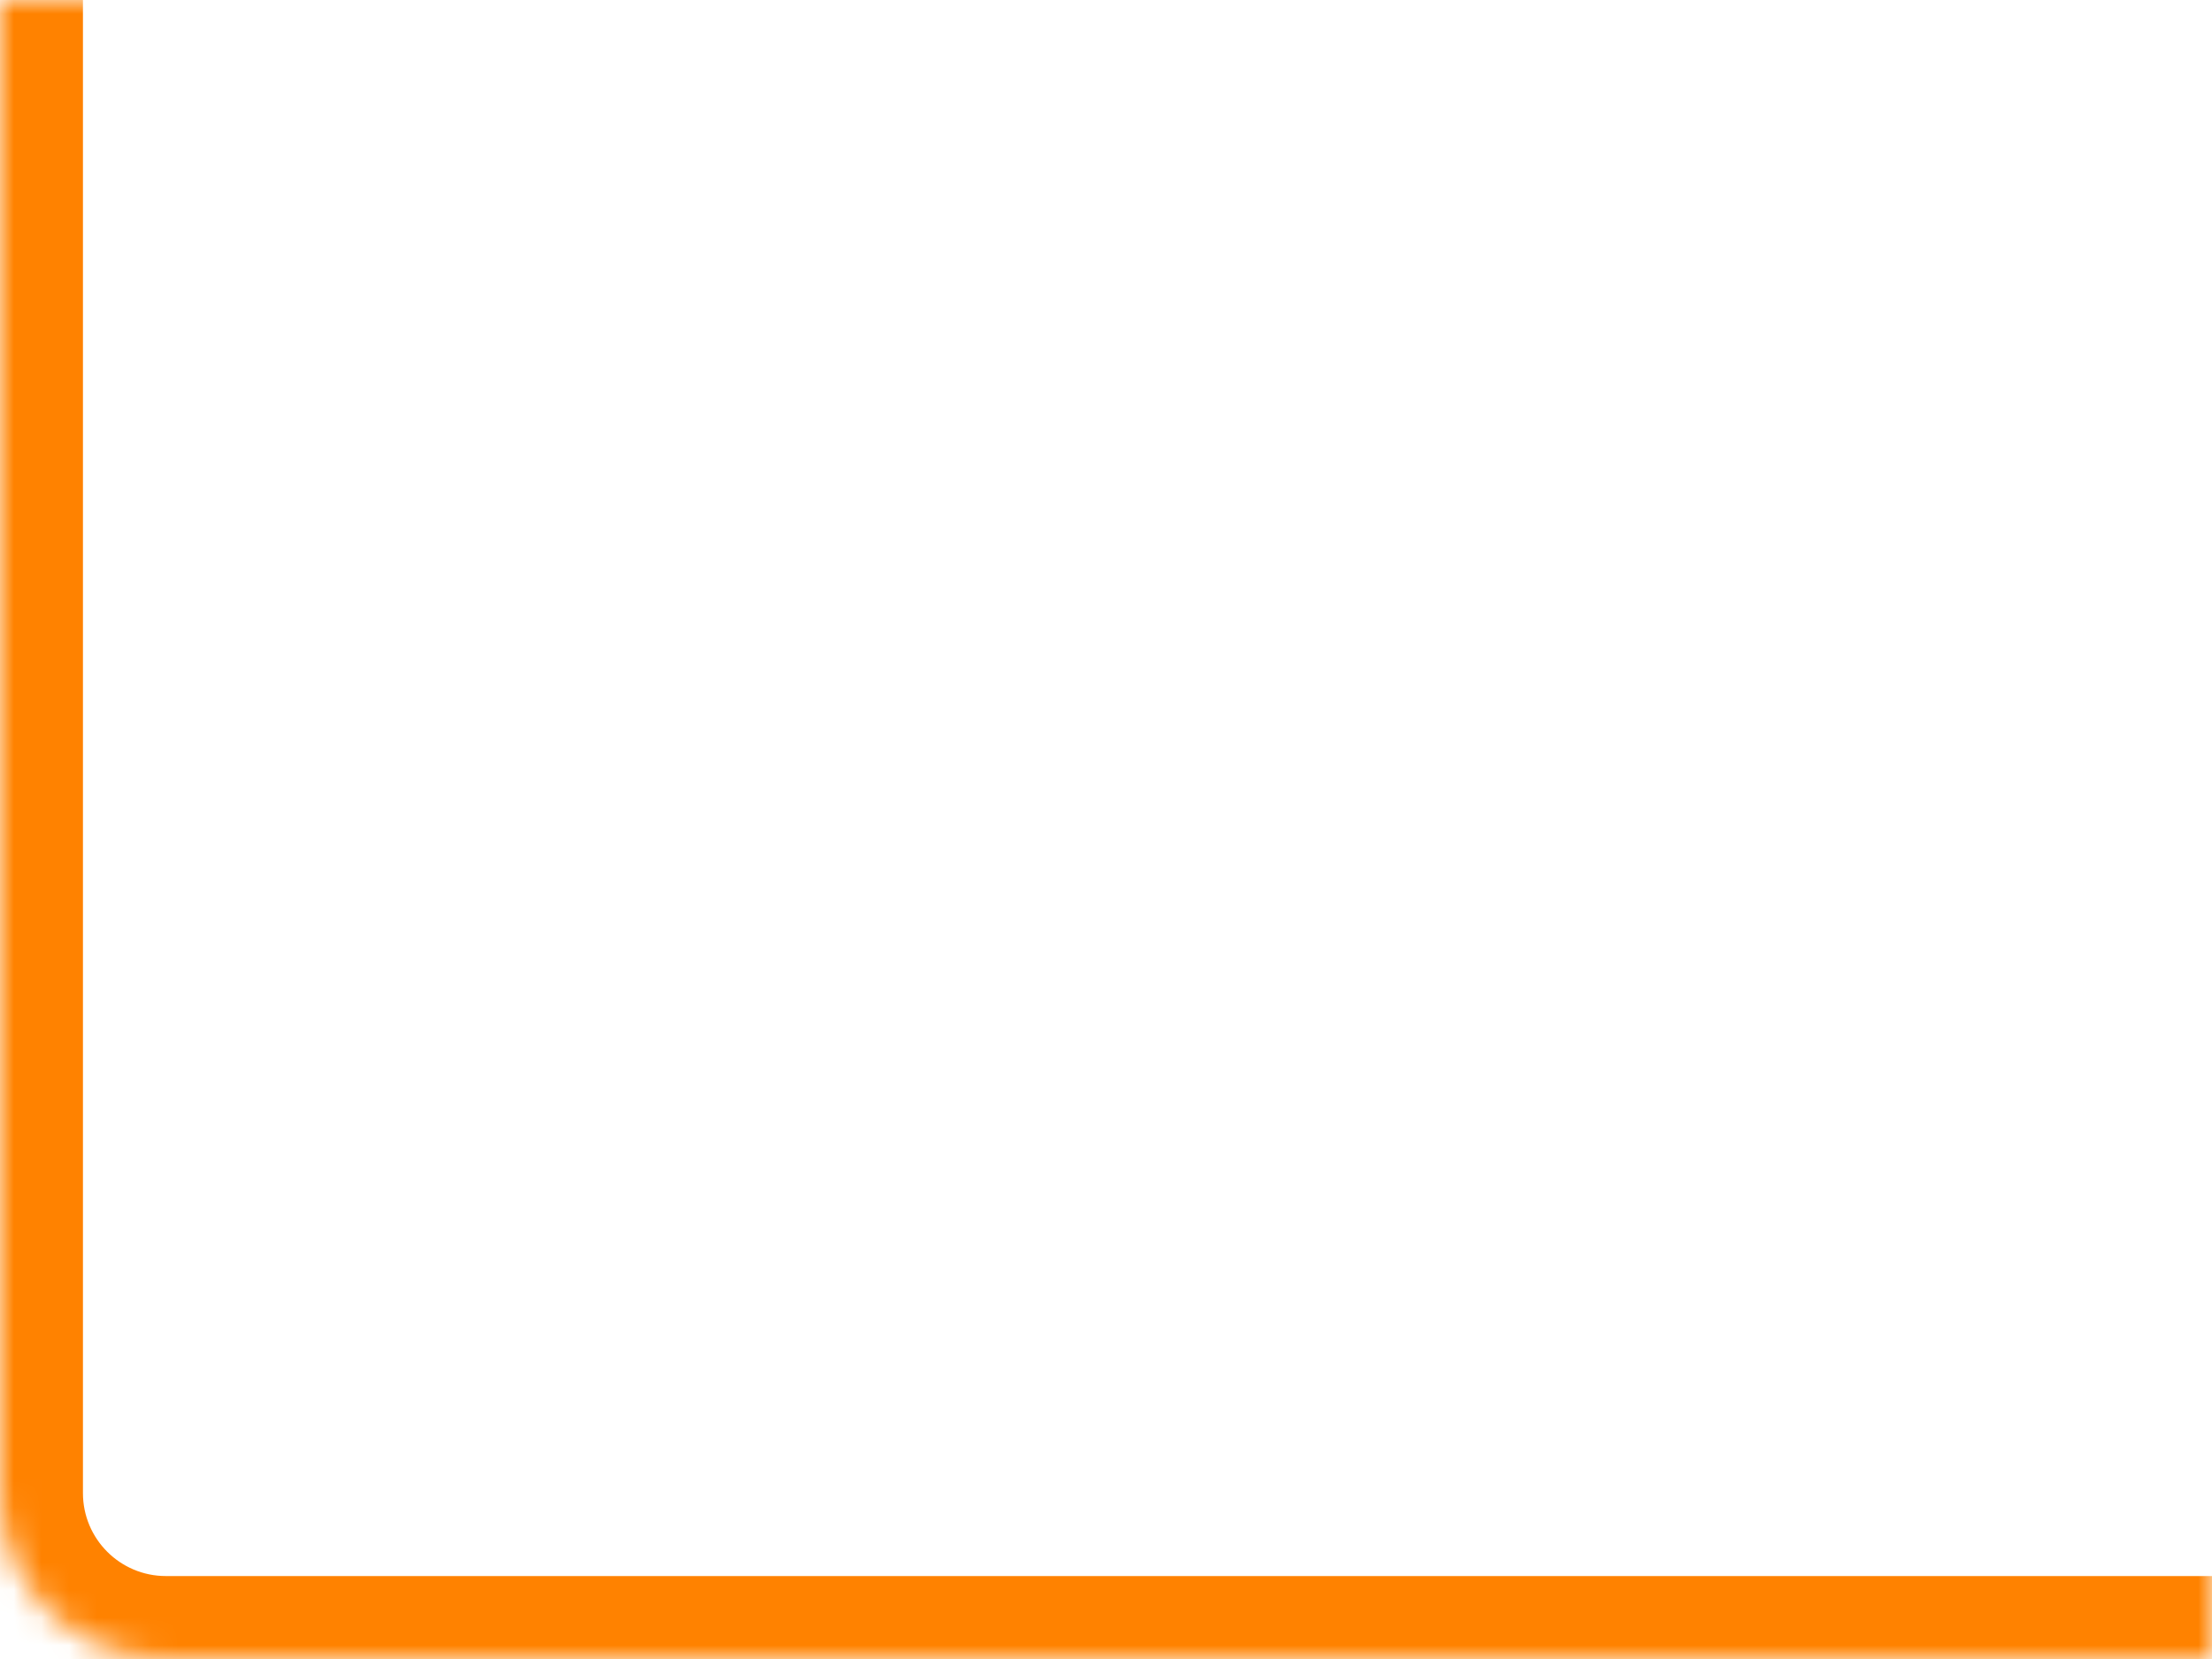 <svg width="80" height="60" viewBox="0 0 80 60" fill="none" xmlns="http://www.w3.org/2000/svg">
<mask id="path-1-inside-1_368_719" fill="white">
<path d="M80 60L6 60C2.686 60 -7.86424e-06 57.314 -8.15393e-06 54L-1.28748e-05 2.22526e-05L80 1.52588e-05L80 60Z"/>
</mask>
<path d="M80 63L6 63C1.029 63 -3 58.971 -3 54L3 54C3 55.657 4.343 57 6 57L80 57L80 63ZM-1.28748e-05 2.22526e-05L80 1.52588e-05L-1.28748e-05 2.22526e-05ZM80 1.52588e-05L80 60L80 1.52588e-05ZM6 63C1.029 63 -3 58.971 -3 54L-3 2.25149e-05L3 2.19903e-05L3 54C3 55.657 4.343 57 6 57L6 63Z" fill="#FF8200" mask="url(#path-1-inside-1_368_719)"/>
</svg>
